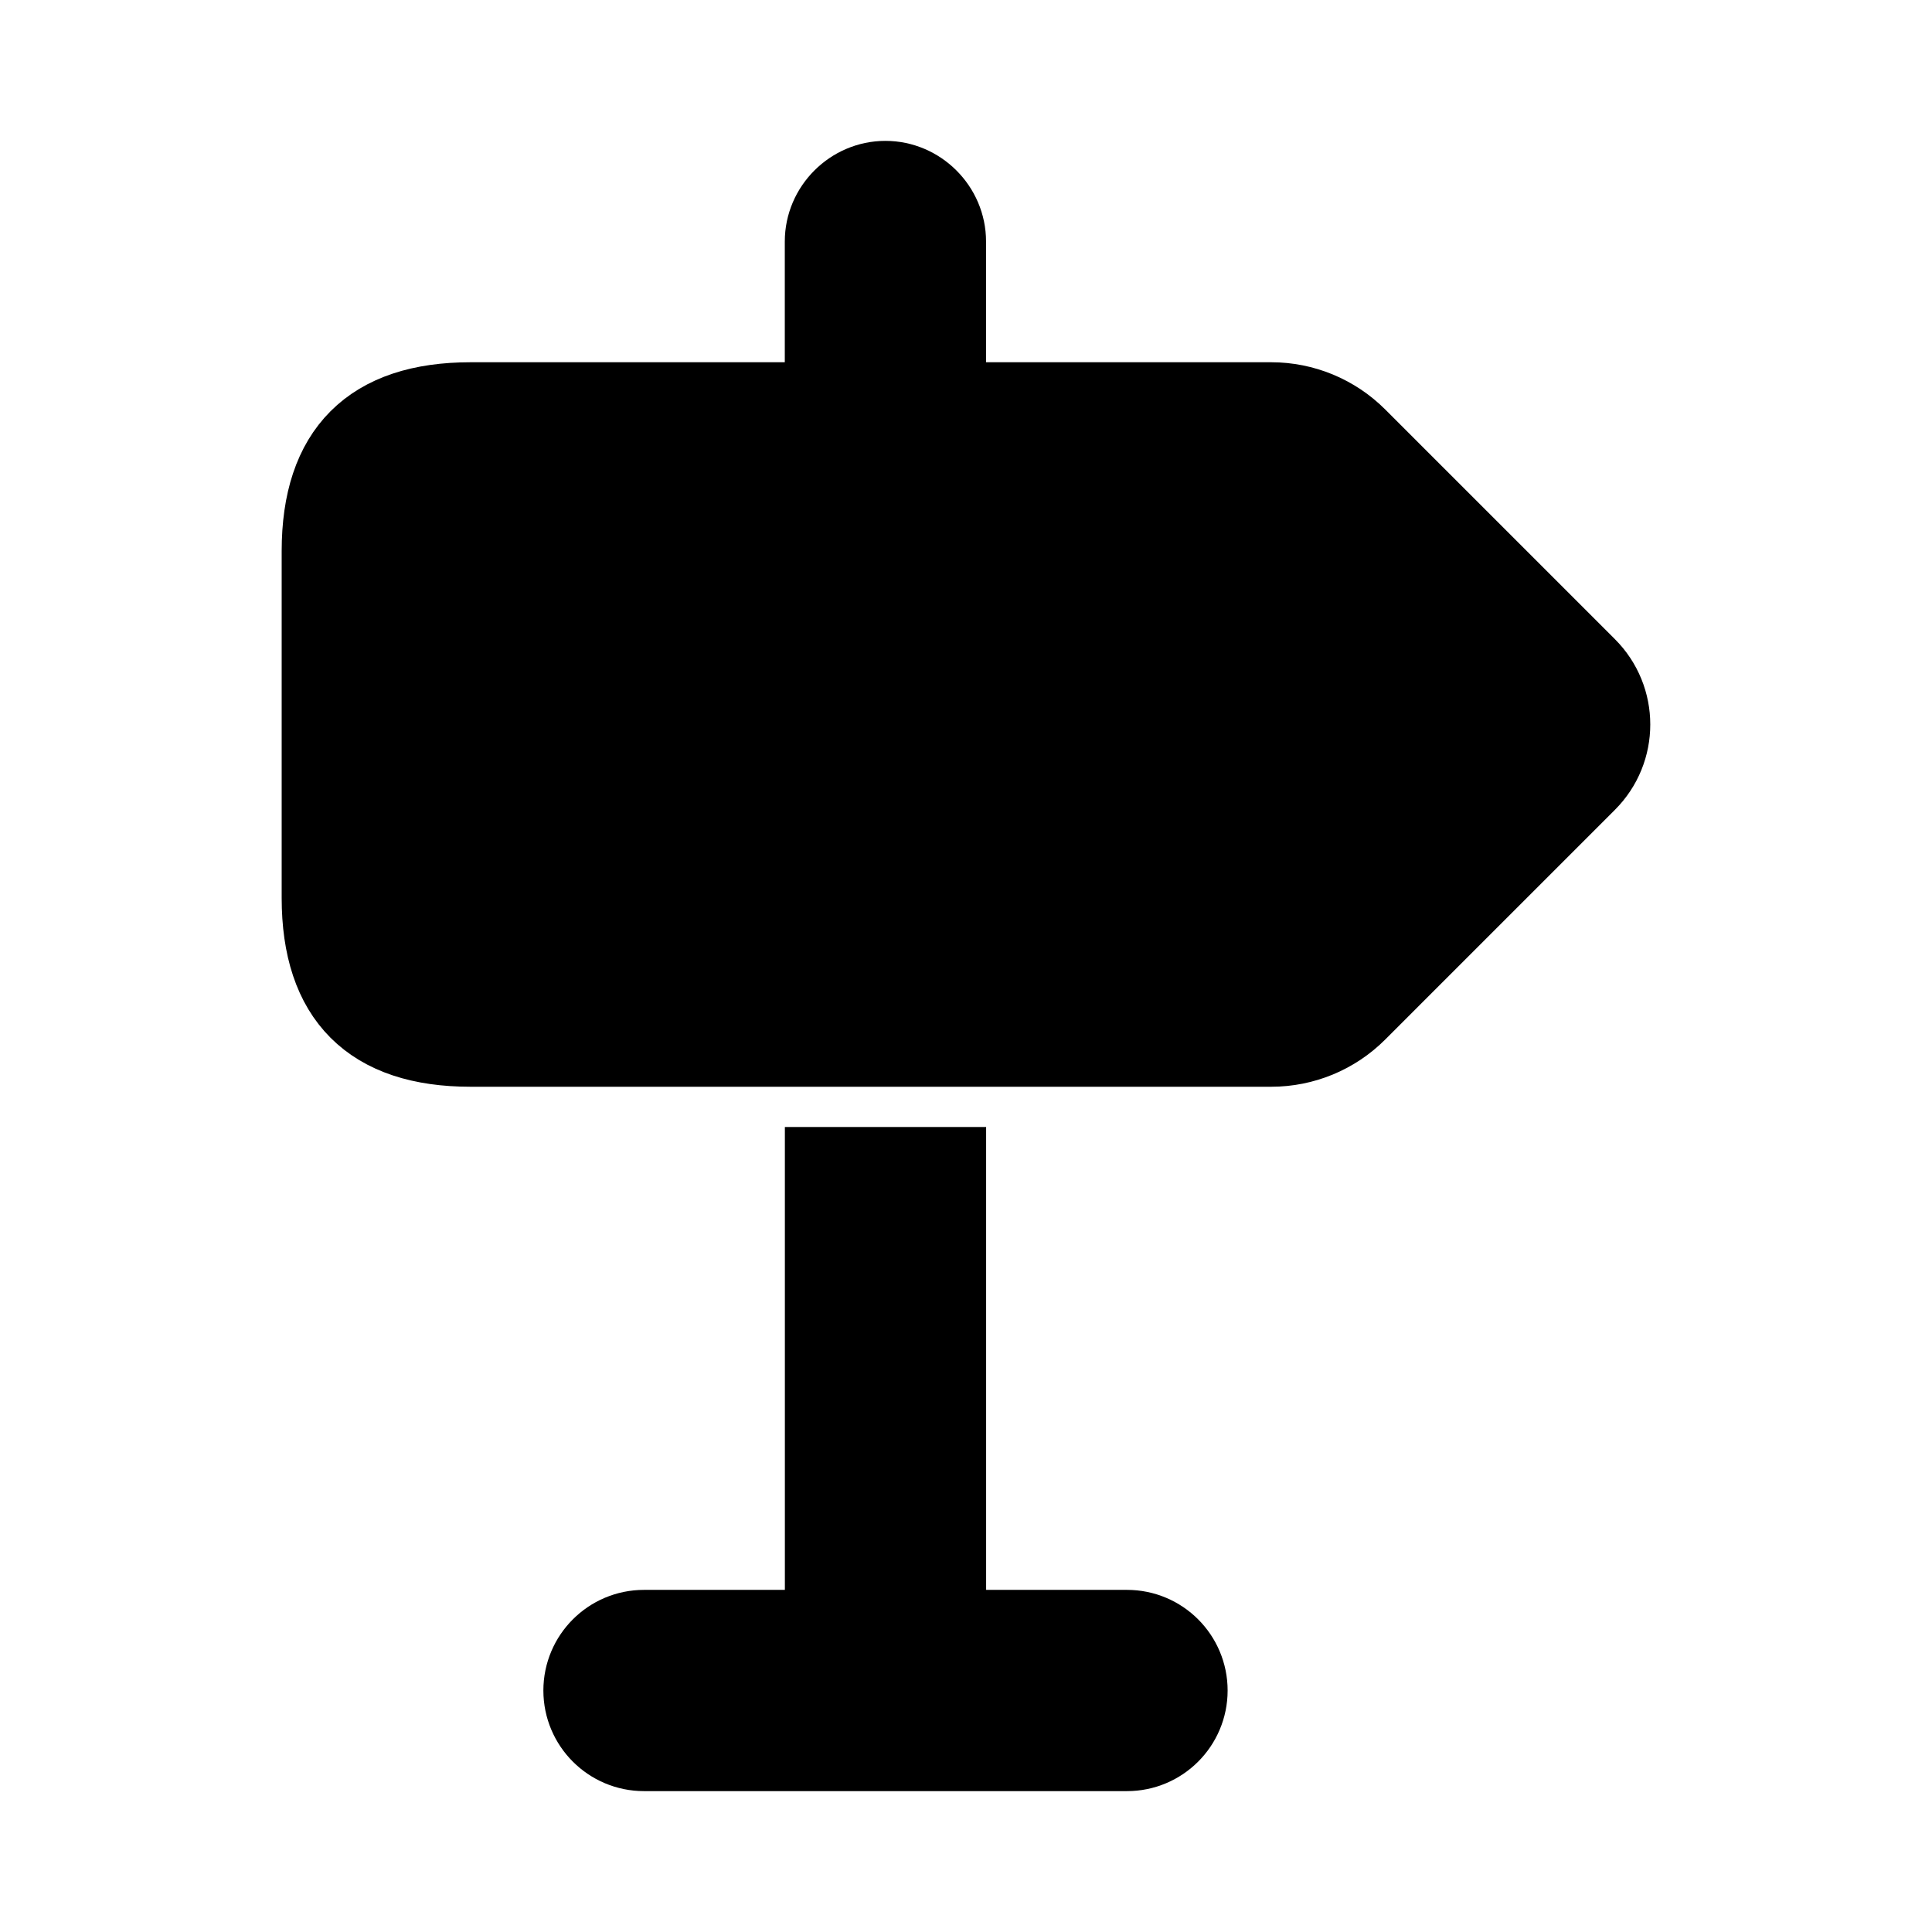<svg viewBox="0 0 24 24" fill="currentColor" stroke="currentColor" xmlns="http://www.w3.org/2000/svg">
<path d="M19.707 9.707L16.853 12.561C16.572 12.842 16.19 13 15.792 13H5.845C4.614 13 3.999 12.385 3.999 11.154V6.846C3.999 5.615 4.614 5 5.845 5H10.249V3C10.249 2.59 10.589 2.25 10.999 2.25C11.409 2.25 11.749 2.59 11.749 3V5H15.792C16.19 5 16.571 5.158 16.853 5.439L19.707 8.293C20.098 8.683 20.098 9.317 19.707 9.707ZM14 20.25H11.75V14.5H10.25V20.25H8C7.586 20.25 7.25 20.586 7.25 21C7.25 21.414 7.586 21.75 8 21.75H14C14.414 21.75 14.75 21.414 14.75 21C14.75 20.586 14.414 20.25 14 20.25Z" />
</svg>
